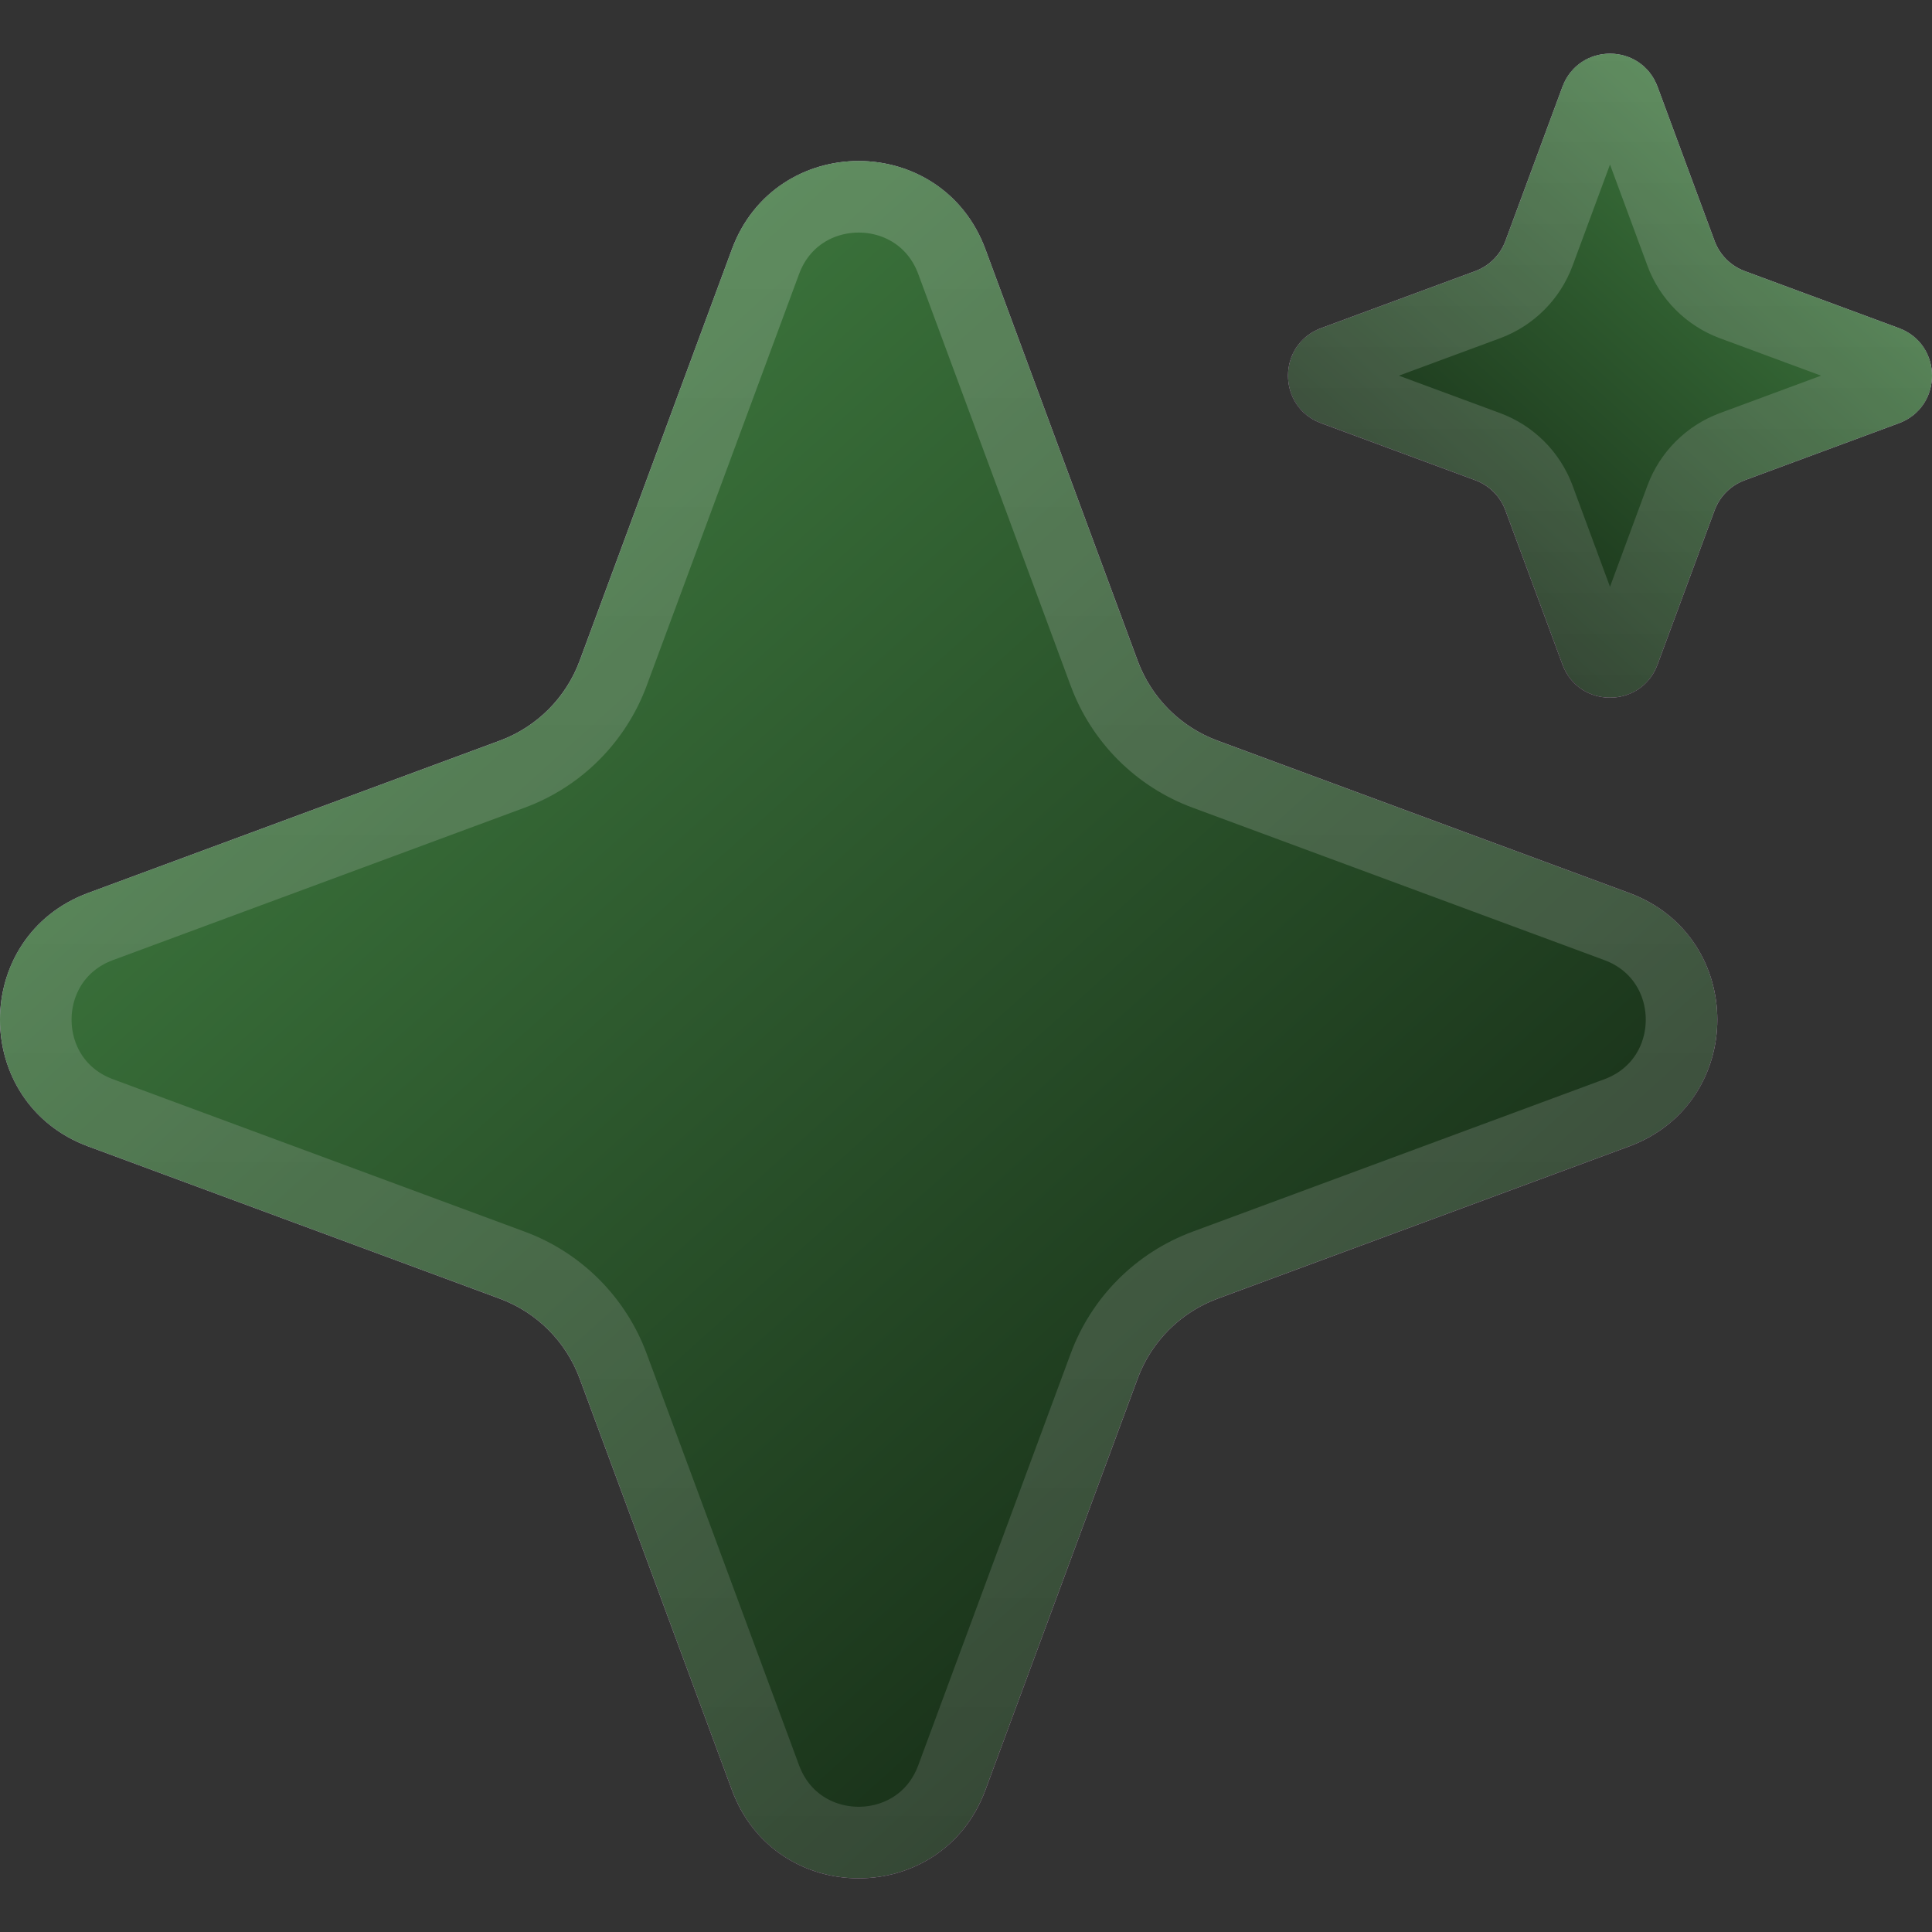 <svg width="27" height="27" viewBox="0 0 27 27" fill="none" xmlns="http://www.w3.org/2000/svg">
<rect x="0" y="0" width="27" height="27" fill="#333333" stroke="none"/>
<path d="M10.229 3.483C10.837 1.839 13.163 1.839 13.771 3.483L15.899 9.235C16.091 9.752 16.498 10.159 17.015 10.351L22.767 12.479C24.411 13.087 24.411 15.413 22.767 16.021L17.015 18.149C16.498 18.341 16.091 18.748 15.899 19.265L13.771 25.017C13.163 26.661 10.837 26.661 10.229 25.017L8.101 19.265C7.909 18.748 7.502 18.341 6.985 18.149L1.233 16.021C-0.411 15.413 -0.411 13.087 1.233 12.479L6.985 10.351C7.502 10.159 7.909 9.752 8.101 9.235L10.229 3.483Z" fill="url(#paint0_linear_755_366)"/>
<path d="M10.229 3.483C10.837 1.839 13.163 1.839 13.771 3.483L15.899 9.235C16.091 9.752 16.498 10.159 17.015 10.351L22.767 12.479C24.411 13.087 24.411 15.413 22.767 16.021L17.015 18.149C16.498 18.341 16.091 18.748 15.899 19.265L13.771 25.017C13.163 26.661 10.837 26.661 10.229 25.017L8.101 19.265C7.909 18.748 7.502 18.341 6.985 18.149L1.233 16.021C-0.411 15.413 -0.411 13.087 1.233 12.479L6.985 10.351C7.502 10.159 7.909 9.752 8.101 9.235L10.229 3.483Z" fill="url(#paint1_linear_755_366)"/>
<path d="M10.698 3.657C11.145 2.448 12.855 2.448 13.302 3.657L15.431 9.408C15.672 10.062 16.188 10.578 16.842 10.819L22.593 12.948C23.802 13.395 23.802 15.105 22.593 15.552L16.842 17.681C16.188 17.922 15.672 18.438 15.431 19.092L13.302 24.843C12.855 26.052 11.145 26.052 10.698 24.843L8.569 19.092C8.327 18.438 7.812 17.922 7.158 17.681L1.407 15.552C0.198 15.105 0.198 13.395 1.407 12.948L7.158 10.819C7.812 10.578 8.327 10.062 8.569 9.408L10.698 3.657Z" stroke="url(#paint2_linear_755_366)" stroke-opacity="0.2"/>
<path d="M23.164 1.212C22.936 0.596 22.064 0.596 21.836 1.212L21.038 3.369C20.966 3.563 20.813 3.716 20.619 3.788L18.462 4.586C17.846 4.814 17.846 5.686 18.462 5.914L20.619 6.712C20.813 6.784 20.966 6.937 21.038 7.131L21.836 9.288C22.064 9.904 22.936 9.904 23.164 9.288L23.962 7.131C24.034 6.937 24.187 6.784 24.381 6.712L26.538 5.914C27.154 5.686 27.154 4.814 26.538 4.586L24.381 3.788C24.187 3.716 24.034 3.563 23.962 3.369L23.164 1.212Z" fill="url(#paint3_linear_755_366)"/>
<path d="M23.164 1.212C22.936 0.596 22.064 0.596 21.836 1.212L21.038 3.369C20.966 3.563 20.813 3.716 20.619 3.788L18.462 4.586C17.846 4.814 17.846 5.686 18.462 5.914L20.619 6.712C20.813 6.784 20.966 6.937 21.038 7.131L21.836 9.288C22.064 9.904 22.936 9.904 23.164 9.288L23.962 7.131C24.034 6.937 24.187 6.784 24.381 6.712L26.538 5.914C27.154 5.686 27.154 4.814 26.538 4.586L24.381 3.788C24.187 3.716 24.034 3.563 23.962 3.369L23.164 1.212Z" fill="url(#paint4_linear_755_366)"/>
<path d="M22.695 1.386C22.628 1.205 22.372 1.205 22.305 1.386L21.507 3.543C21.384 3.873 21.123 4.134 20.793 4.257L18.636 5.055C18.455 5.122 18.455 5.378 18.636 5.445L20.793 6.243C21.123 6.366 21.384 6.627 21.507 6.957L22.305 9.114C22.372 9.295 22.628 9.295 22.695 9.114L23.493 6.957C23.616 6.627 23.877 6.366 24.207 6.243L26.364 5.445C26.545 5.378 26.545 5.122 26.364 5.055L24.207 4.257C23.877 4.134 23.616 3.873 23.493 3.543L22.695 1.386Z" stroke="url(#paint5_linear_755_366)" stroke-opacity="0.2"/>
<defs>
<linearGradient id="paint0_linear_755_366" x1="-3.554" y1="-1.303" x2="21.606" y2="31.634" gradientUnits="userSpaceOnUse">
<stop stop-color="#E2DBFF"/>
<stop offset="1" stop-color="#FF99F8"/>
</linearGradient>
<linearGradient id="paint1_linear_755_366" x1="-20.5" y1="-22.75" x2="28" y2="31.25" gradientUnits="userSpaceOnUse">
<stop stop-color="#82FF83"/>
<stop offset="1"/>
</linearGradient>
<linearGradient id="paint2_linear_755_366" x1="11.999" y1="-1.303" x2="11.999" y2="29.804" gradientUnits="userSpaceOnUse">
<stop stop-color="white"/>
<stop offset="1" stop-color="#999999"/>
</linearGradient>
<linearGradient id="paint3_linear_755_366" x1="28.333" y1="-0.582" x2="18.898" y2="11.769" gradientUnits="userSpaceOnUse">
<stop stop-color="#E2DBFF"/>
<stop offset="1" stop-color="#FF99F8"/>
</linearGradient>
<linearGradient id="paint4_linear_755_366" x1="34.688" y1="-8.625" x2="16.5" y2="11.625" gradientUnits="userSpaceOnUse">
<stop stop-color="#82FF83"/>
<stop offset="1"/>
</linearGradient>
<linearGradient id="paint5_linear_755_366" x1="22.5" y1="-0.582" x2="22.5" y2="11.083" gradientUnits="userSpaceOnUse">
<stop stop-color="white"/>
<stop offset="1" stop-color="#999999"/>
</linearGradient>
</defs>
</svg>
